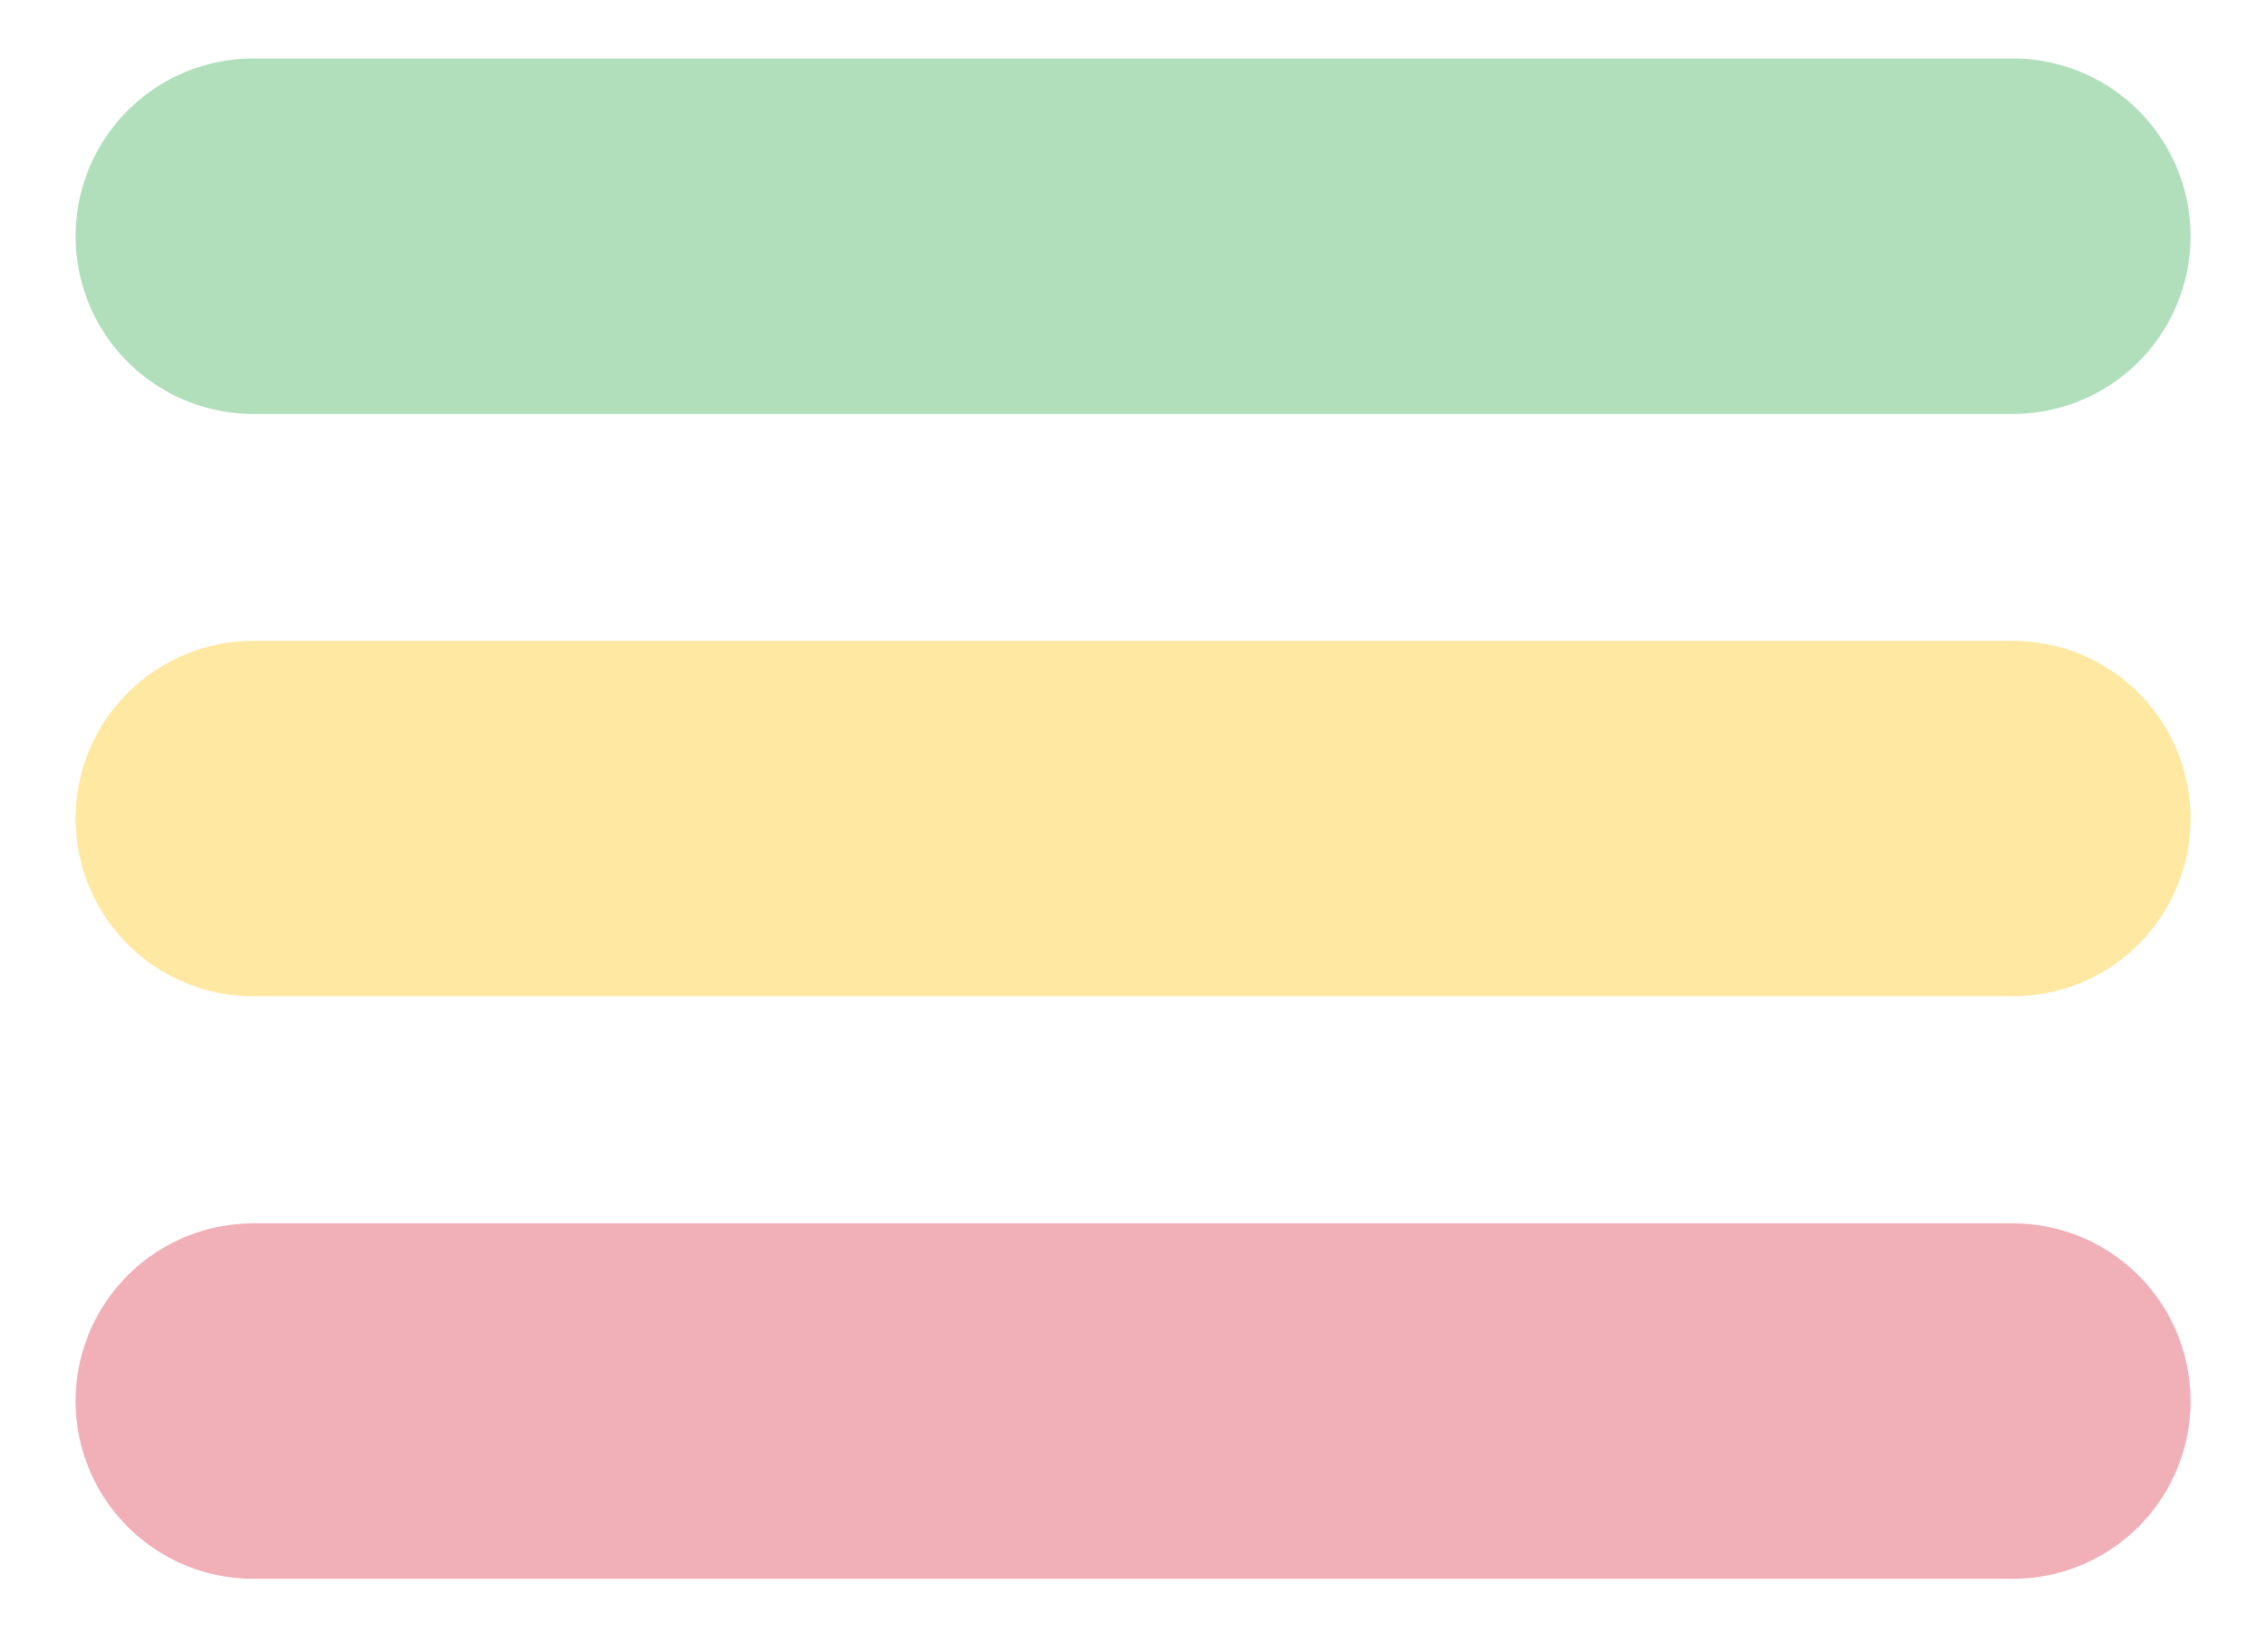<?xml version="1.0" encoding="UTF-8" standalone="no"?>
<!-- Created with Inkscape (http://www.inkscape.org/) -->

<svg
   xmlns:dc="http://purl.org/dc/elements/1.1/"
   xmlns:cc="http://creativecommons.org/ns#"
   xmlns:rdf="http://www.w3.org/1999/02/22-rdf-syntax-ns#"
   xmlns:svg="http://www.w3.org/2000/svg"
   xmlns="http://www.w3.org/2000/svg"
   xmlns:sodipodi="http://sodipodi.sourceforge.net/DTD/sodipodi-0.dtd"
   xmlns:inkscape="http://www.inkscape.org/namespaces/inkscape"
   width="15.518mm"
   height="11.314mm"
   viewBox="0 0 15.518 11.314"
   version="1.1"
   id="svg8"
   inkscape:version="0.92.4 (5da689c313, 2019-01-14)"
   sodipodi:docname="färg_panel.svg">
  <defs
     id="defs2" />
  <sodipodi:namedview
     id="base"
     pagecolor="#ffffff"
     bordercolor="#666666"
     borderopacity="1.0"
     inkscape:pageopacity="0.0"
     inkscape:pageshadow="2"
     inkscape:zoom="2.0888418"
     inkscape:cx="70.097479"
     inkscape:cy="36.740574"
     inkscape:document-units="mm"
     inkscape:current-layer="layer1"
     showgrid="false"
     fit-margin-top="0.4"
     fit-margin-left="0.5"
     fit-margin-right="0.5"
     fit-margin-bottom="0.5"
     inkscape:window-width="1920"
     inkscape:window-height="996"
     inkscape:window-x="-8"
     inkscape:window-y="-8"
     inkscape:window-maximized="1" />
  <g
     inkscape:label="Layer 1"
     inkscape:groupmode="layer"
     id="layer1"
     transform="translate(-81.81,-95.781)">
    <path
       style="fill:none;stroke:#ffe8a1;stroke-width:2.435;stroke-linecap:round;stroke-linejoin:miter;stroke-miterlimit:4;stroke-dasharray:none;stroke-opacity:1"
       d="M 83.545,101.388 H 95.594"
       id="path4747"
       inkscape:connector-curvature="0" />
    <path
       inkscape:connector-curvature="0"
       id="path4759"
       d="M 83.545,105.378 H 95.594"
       style="fill:none;stroke:#f1b0b7;stroke-width:2.435;stroke-linecap:round;stroke-linejoin:miter;stroke-miterlimit:4;stroke-dasharray:none;stroke-opacity:1" />
    <path
       inkscape:connector-curvature="0"
       id="path4761"
       d="M 83.545,97.399 H 95.594"
       style="fill:none;stroke:#b1dfbb;stroke-width:2.435;stroke-linecap:round;stroke-linejoin:miter;stroke-miterlimit:4;stroke-dasharray:none;stroke-opacity:1" />
  </g>
</svg>

